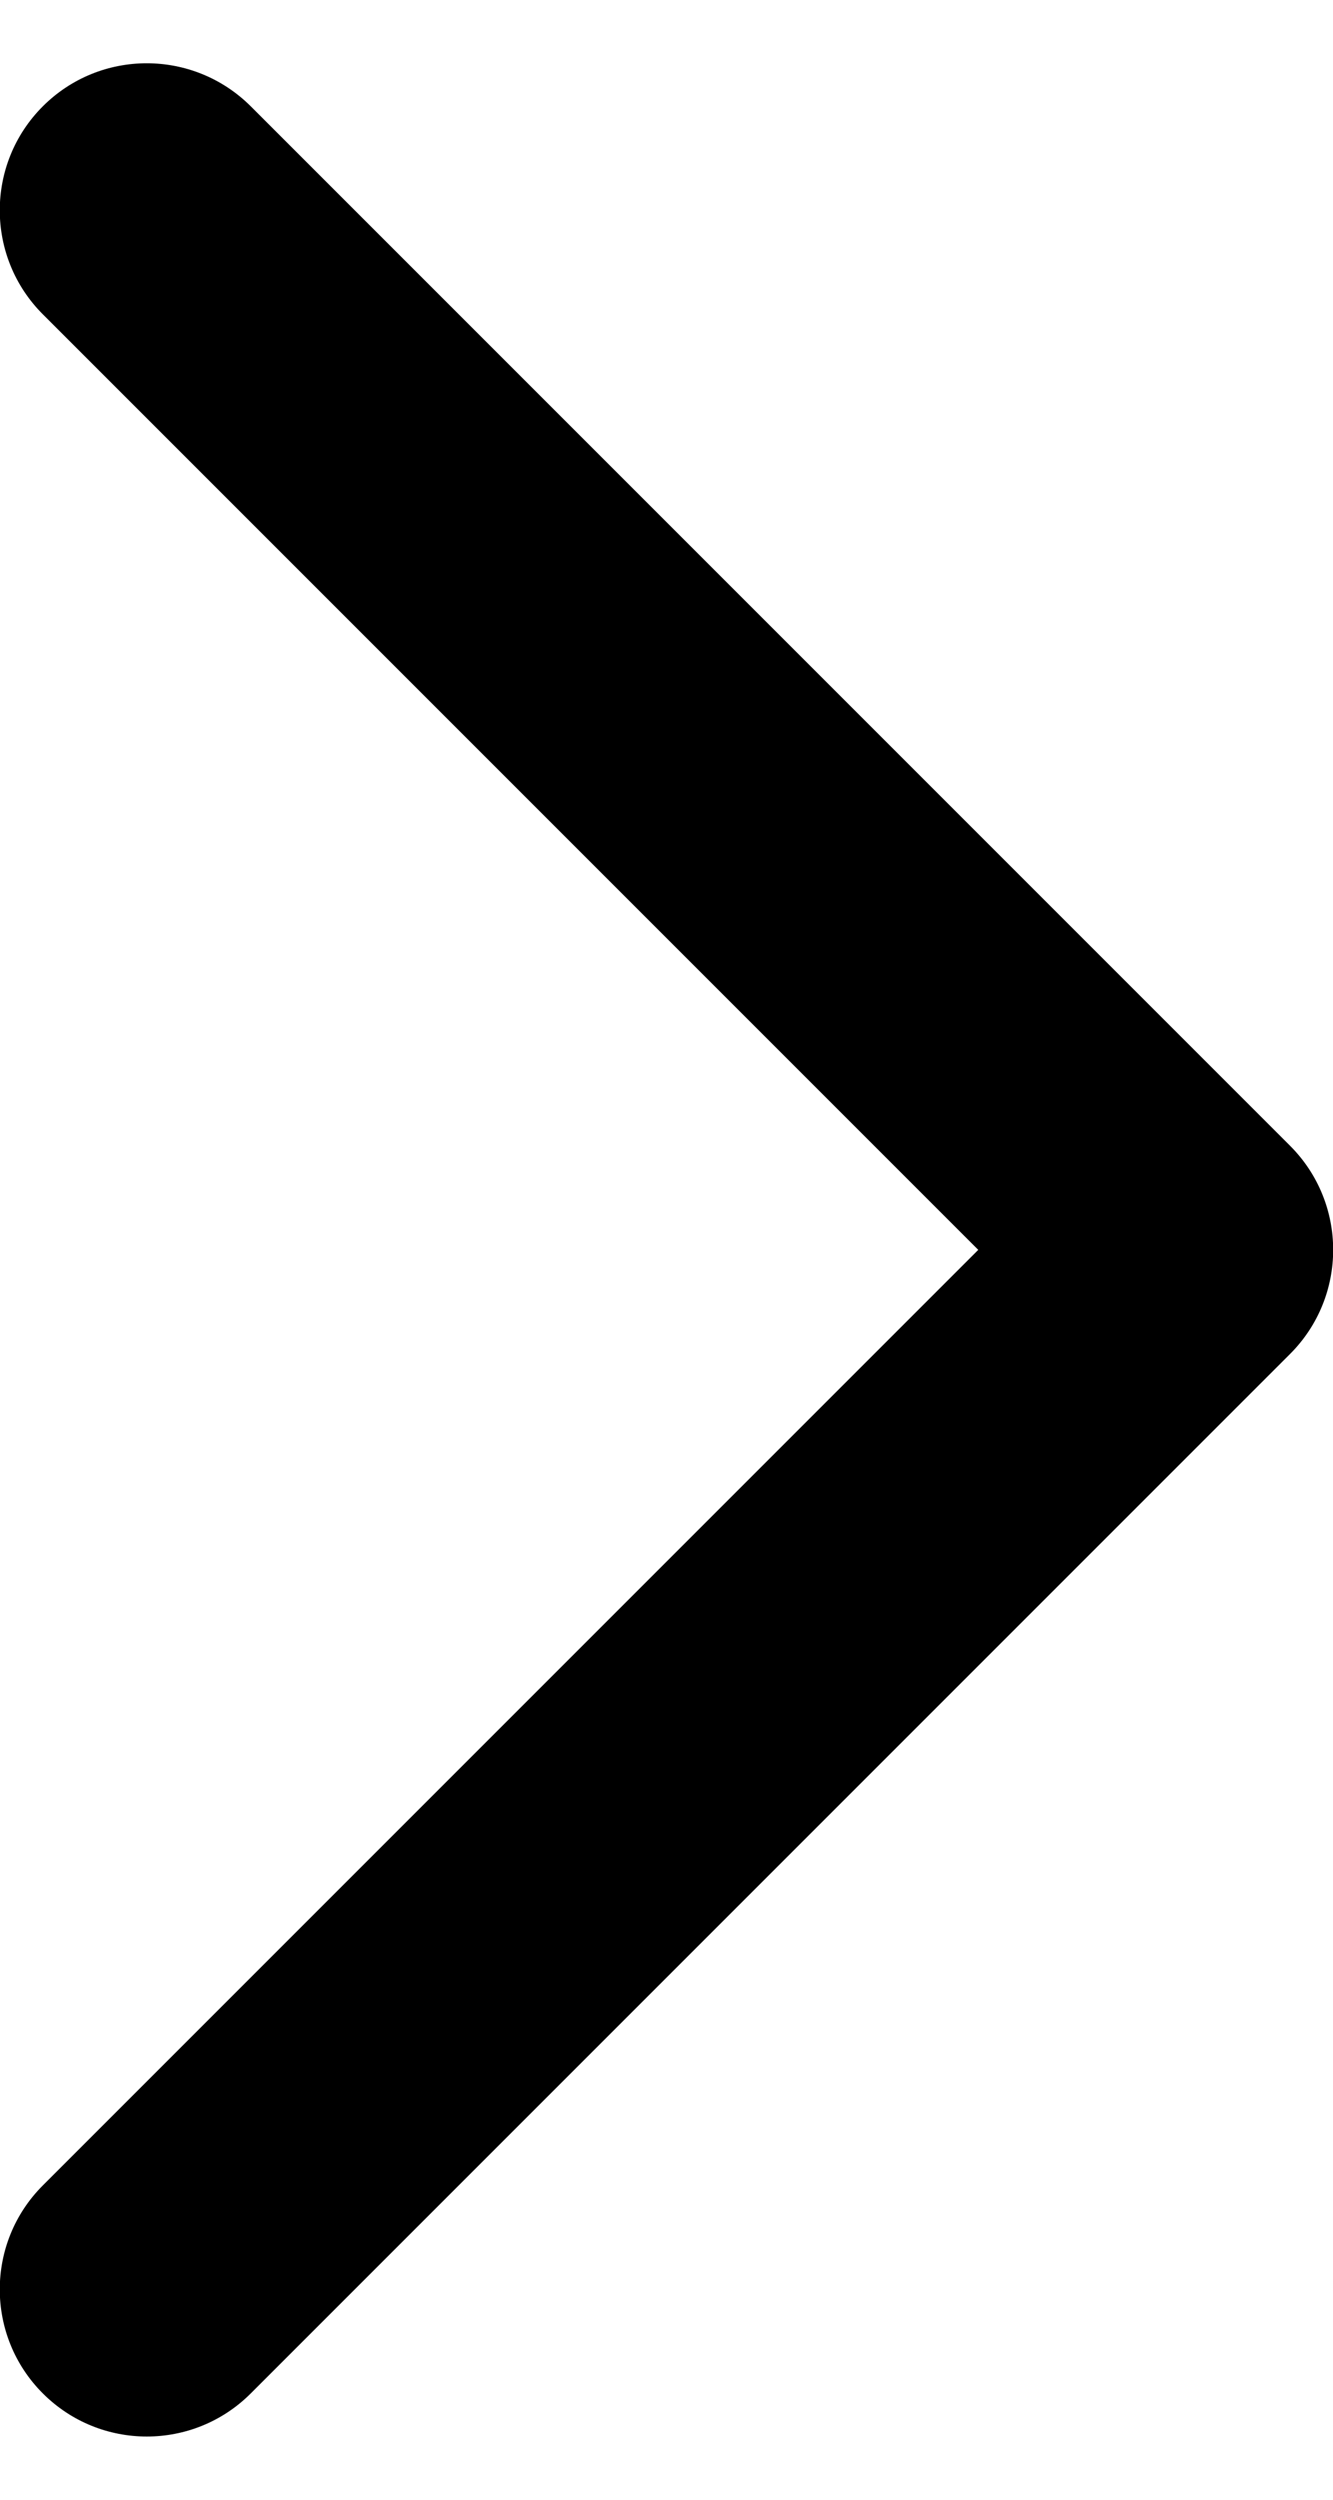 <?xml version="1.0" encoding="UTF-8"?>
<svg width="16px" height="30px" viewBox="0 0 16 30" version="1.1" xmlns="http://www.w3.org/2000/svg" xmlns:xlink="http://www.w3.org/1999/xlink">
    <!-- Generator: Sketch 51.1 (57501) - http://www.bohemiancoding.com/sketch -->
    <title>arrow down@2x</title>
    <desc>Created with Sketch.</desc>
    <defs></defs>
    <g id="天天预约日历-0822" stroke="none" stroke-width="1" fill="none" fill-rule="evenodd">
        <g id="演示" transform="translate(-666, -233)" fill="#000000" fill-rule="nonzero">
            <g id="Group-3" transform="translate(30, 168)">
                <g id="Group" transform="translate(160, 30)">
                    <g id="arrow-down" transform="translate(484, 50) scale(-1, -1) rotate(90) translate(-484, -50) translate(468, 34)">
                        <rect id="Rectangle-path" opacity="0" x="0" y="0" width="32" height="32"></rect>
                        <path d="M14.752,23.486 L2.276,11.01 C1.586,10.32 1.586,9.204 2.276,8.514 C2.964,7.826 4.082,7.824 4.772,8.514 L16,19.742 L27.228,8.514 C27.916,7.826 29.034,7.824 29.724,8.514 C30.414,9.204 30.412,10.32 29.724,11.01 L17.248,23.486 C16.558,24.174 15.442,24.174 14.752,23.486 Z" id="Shape"></path>
                    </g>
                </g>
            </g>
        </g>
    </g>
</svg>